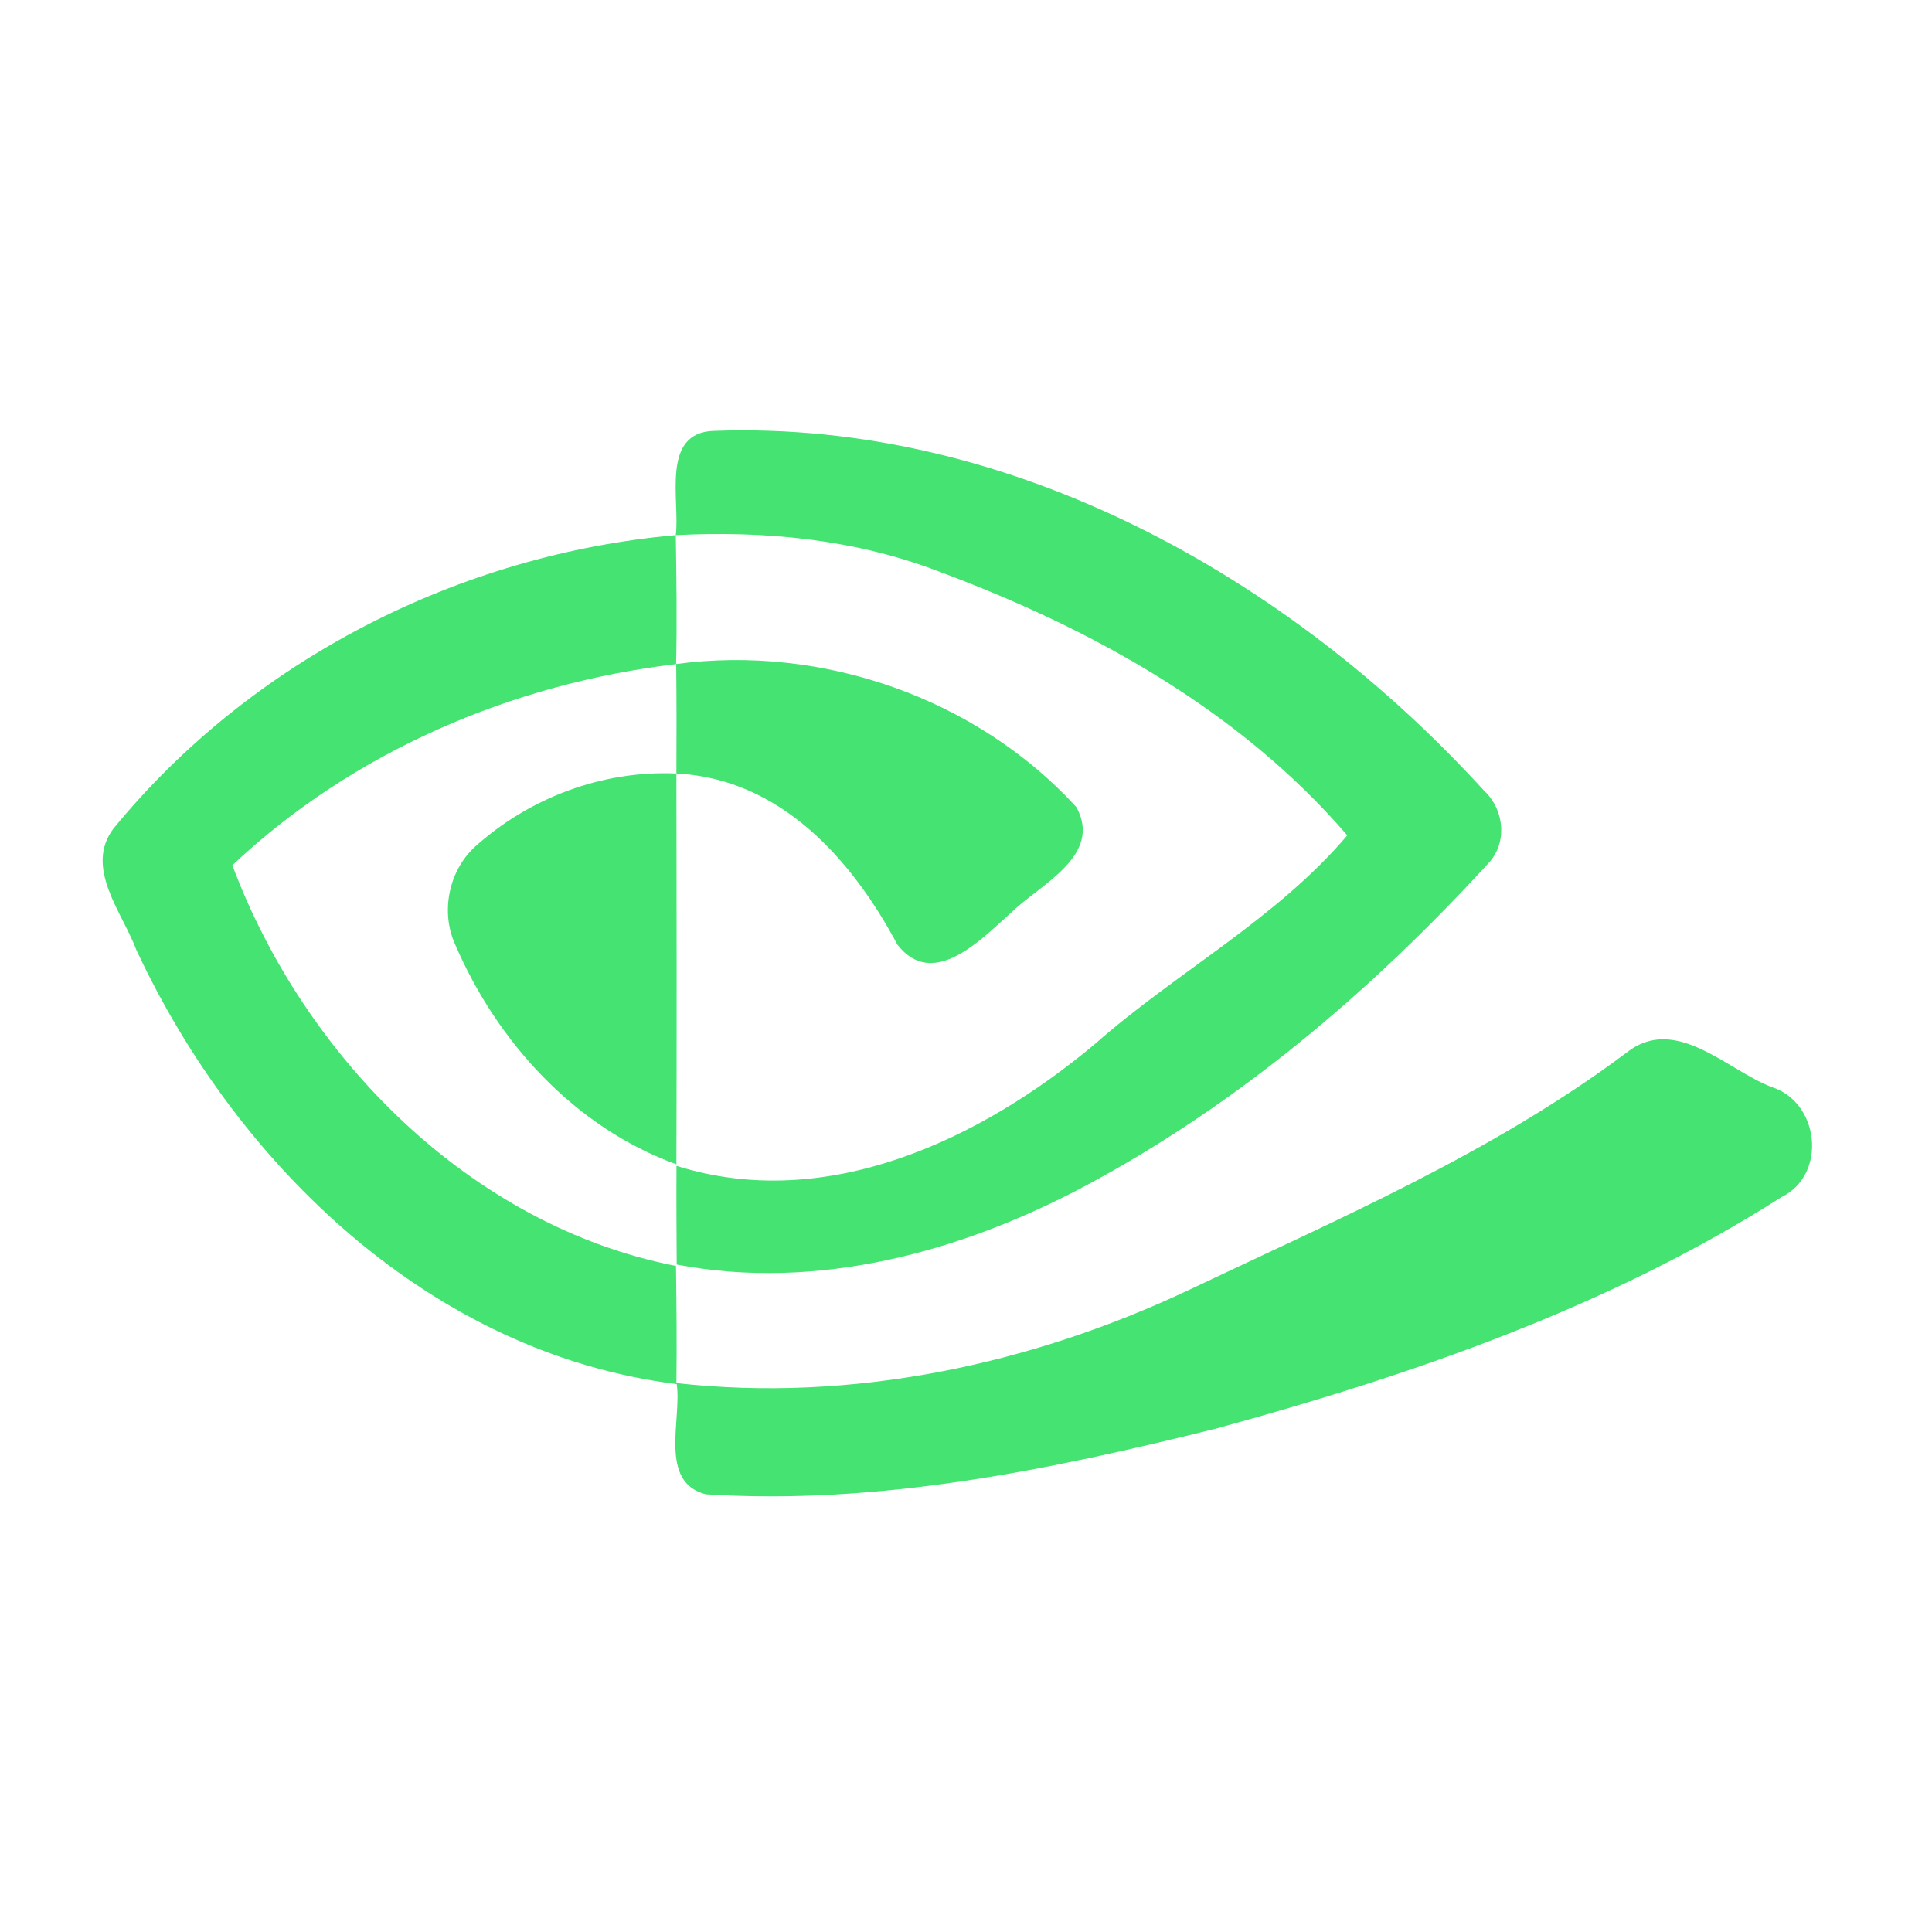 <?xml version="1.0" encoding="UTF-8" ?>
<!DOCTYPE svg PUBLIC "-//W3C//DTD SVG 1.1//EN" "http://www.w3.org/Graphics/SVG/1.1/DTD/svg11.dtd">
<svg width="192pt" height="192pt" viewBox="0 0 192 192" version="1.1" xmlns="http://www.w3.org/2000/svg">
<g id="#44e372ff">
<path fill="#44e372" opacity="1.00" d=" M 67.16 53.18 C 67.59 49.71 65.62 42.95 70.98 42.82 C 100.36 41.76 128.07 57.30 147.45 78.54 C 149.50 80.42 149.87 83.80 147.85 85.86 C 136.27 98.50 122.96 109.80 107.77 117.90 C 95.47 124.44 81.19 128.33 67.25 125.67 C 67.23 122.40 67.21 119.13 67.23 115.86 C 82.16 120.56 97.47 113.24 108.78 103.78 C 116.93 96.59 126.79 91.38 133.89 83.02 C 123.19 70.56 108.37 62.39 93.16 56.74 C 84.88 53.58 75.96 52.73 67.16 53.18 Z" />
<path fill="#44e372" opacity="1.00" d=" M 11.27 82.35 C 24.96 65.61 45.67 55.07 67.16 53.18 C 67.22 57.45 67.29 61.72 67.19 66.00 C 50.94 67.91 35.05 74.70 23.09 85.99 C 30.23 105.05 46.76 121.82 67.18 125.81 C 67.23 129.69 67.27 133.57 67.22 137.45 C 84.64 139.40 102.38 135.64 118.14 128.20 C 133.03 121.12 148.35 114.56 161.63 104.62 C 166.46 100.78 171.52 106.25 176.01 108.01 C 180.83 109.49 181.63 116.74 177.02 118.98 C 159.86 129.92 140.38 136.63 120.86 141.97 C 104.31 146.08 87.27 149.60 70.14 148.50 C 65.42 147.29 67.77 141.04 67.25 137.55 C 42.94 134.52 23.59 115.90 13.55 94.40 C 12.16 90.68 8.36 86.22 11.27 82.35 Z" />
<path fill="#44e372" opacity="1.00" d=" M 67.20 65.99 C 81.74 64.04 97.05 69.38 106.97 80.21 C 109.60 85.03 103.41 87.87 100.57 90.62 C 97.62 93.24 92.75 98.50 89.17 93.86 C 84.65 85.37 77.53 77.38 67.22 76.87 C 67.24 73.24 67.24 69.62 67.20 65.99 Z" />
<path fill="#44e372" opacity="1.00" d=" M 47.16 84.19 C 52.59 79.27 59.88 76.54 67.22 76.87 C 67.24 89.82 67.26 102.76 67.22 115.71 C 57.14 112.05 49.39 103.55 45.22 93.83 C 43.78 90.63 44.59 86.58 47.16 84.19 Z" />
</g>
</svg>
